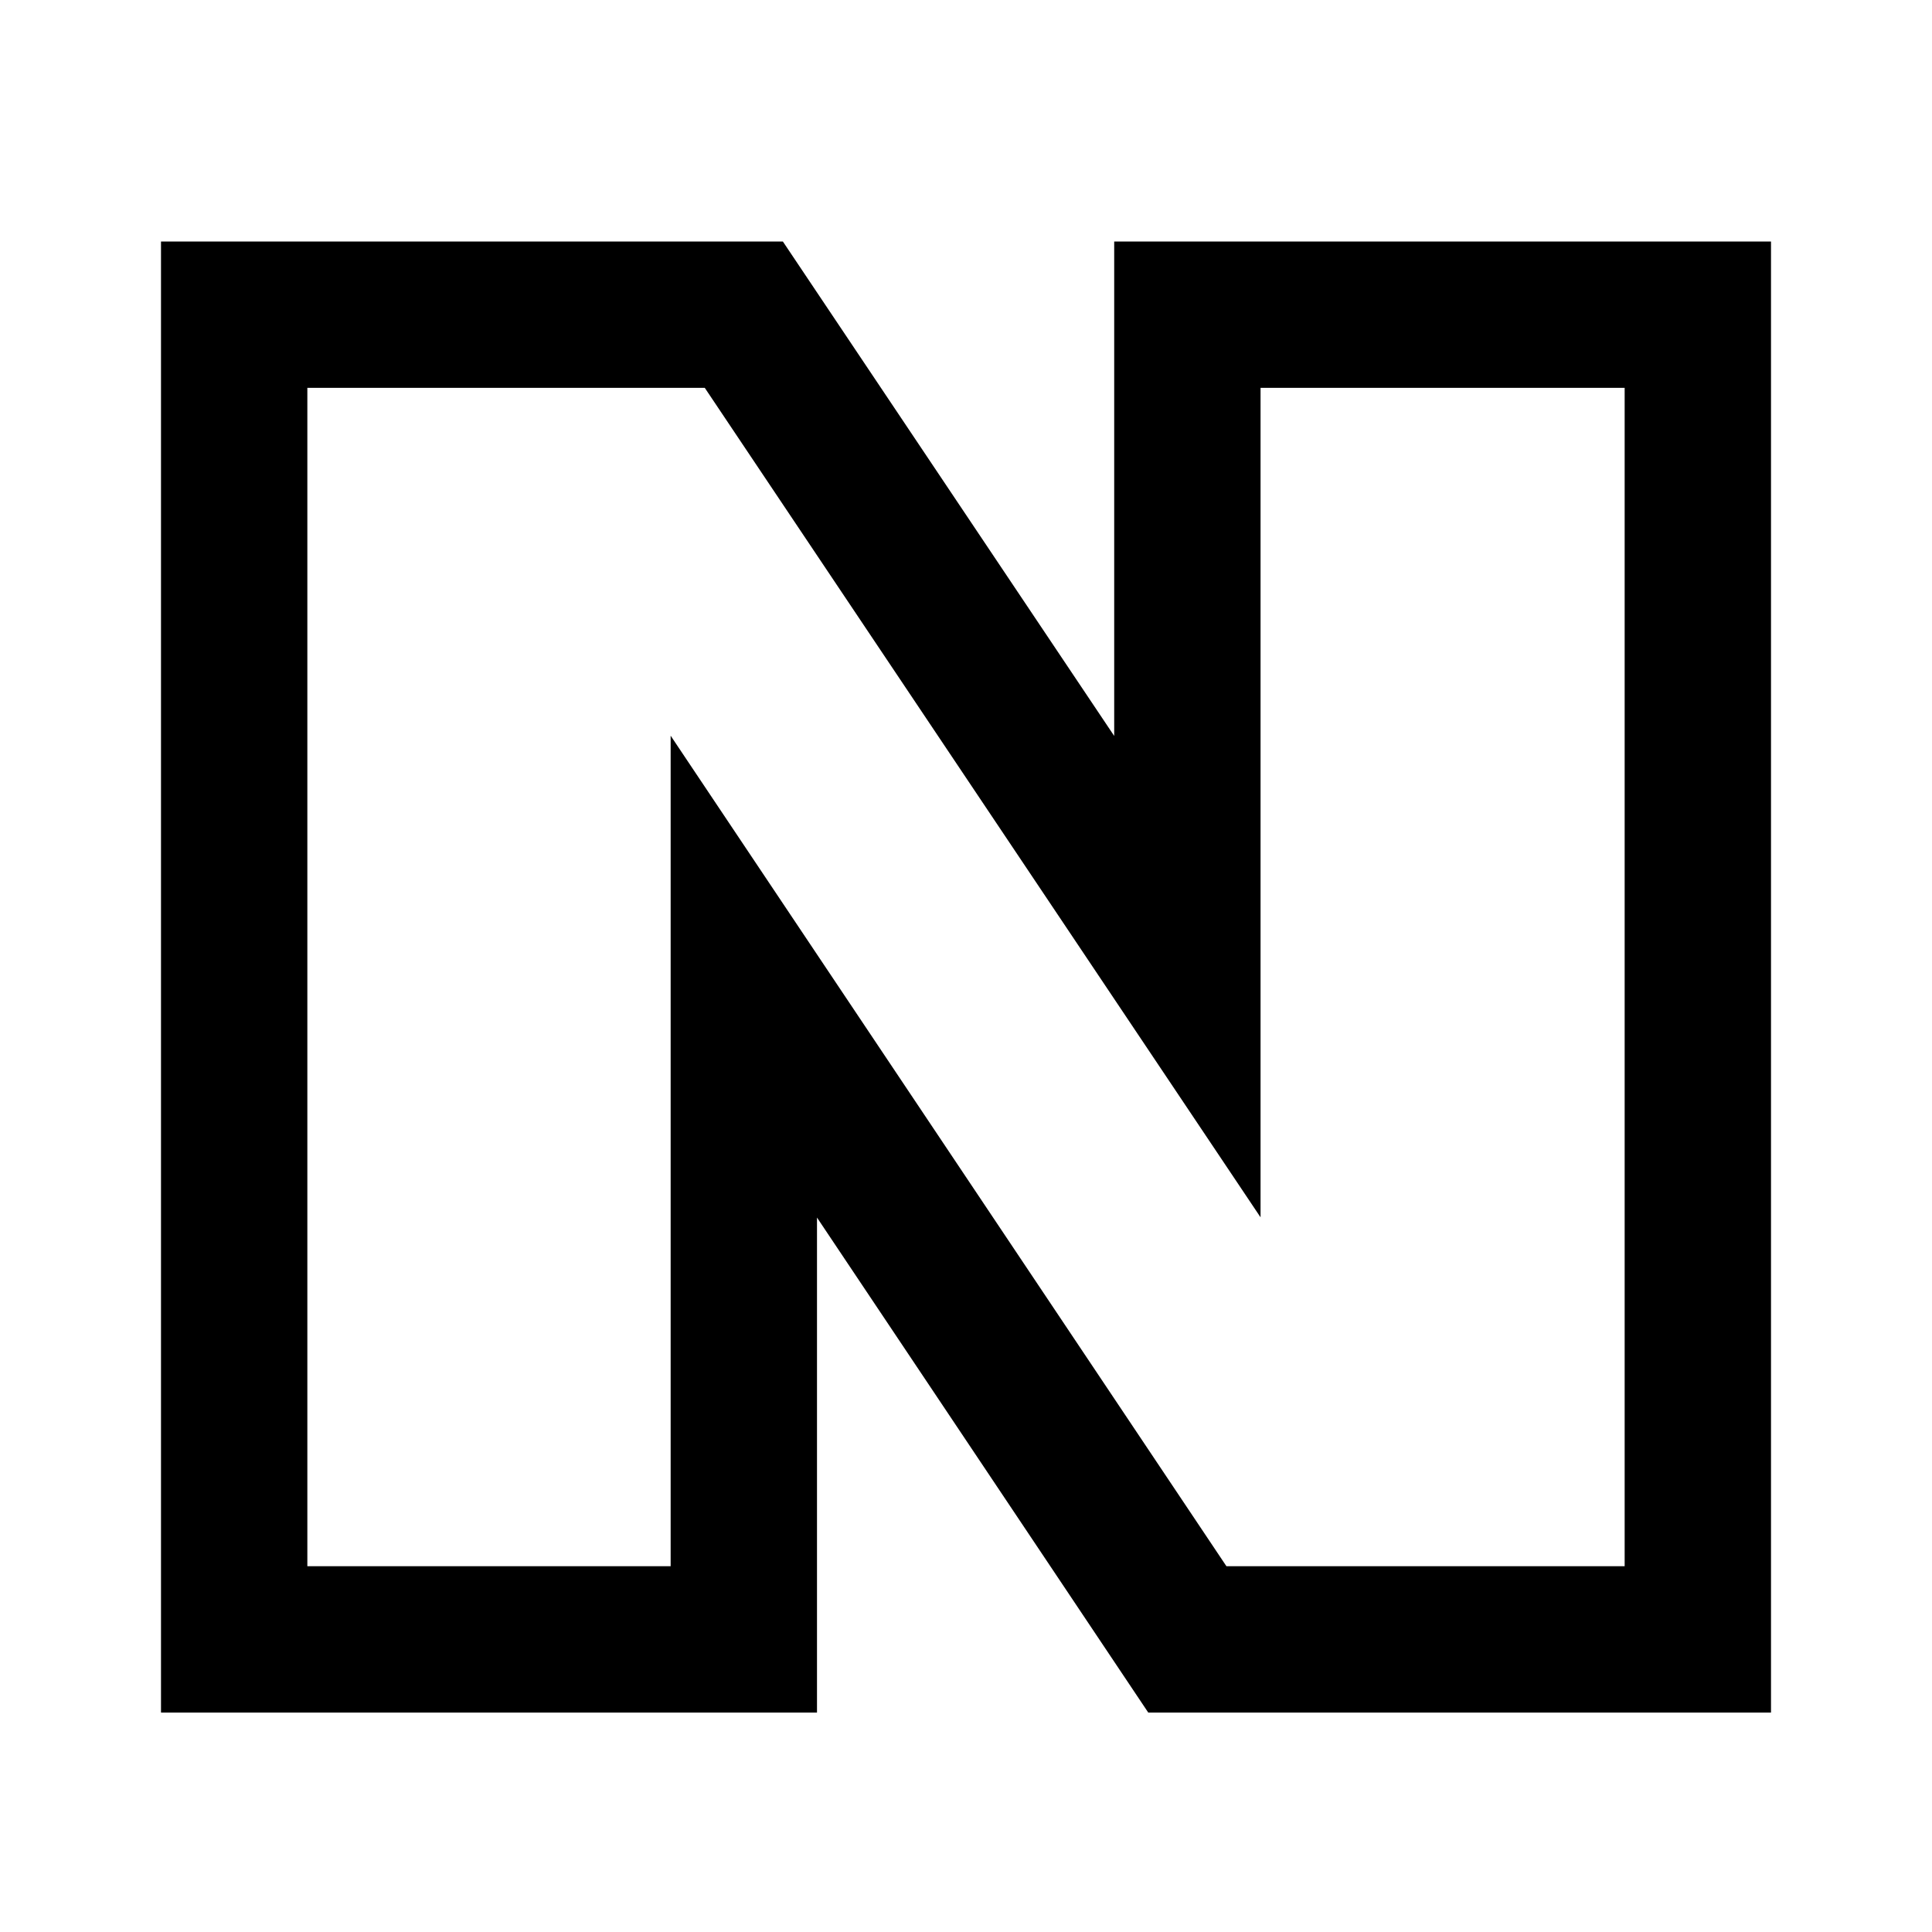 <svg viewBox="0 0 24 24" xmlns="http://www.w3.org/2000/svg"><path fill-rule="evenodd" clip-rule="evenodd" d="M2 3H9.725L13.841 9.142V3H22V21.274H14.264L10.149 15.125V21.274H2V3ZM3.818 4.818V19.456H8.331V9.139L15.235 19.456H20.182V4.818H15.659V15.122L8.755 4.818H3.818Z"/></svg>